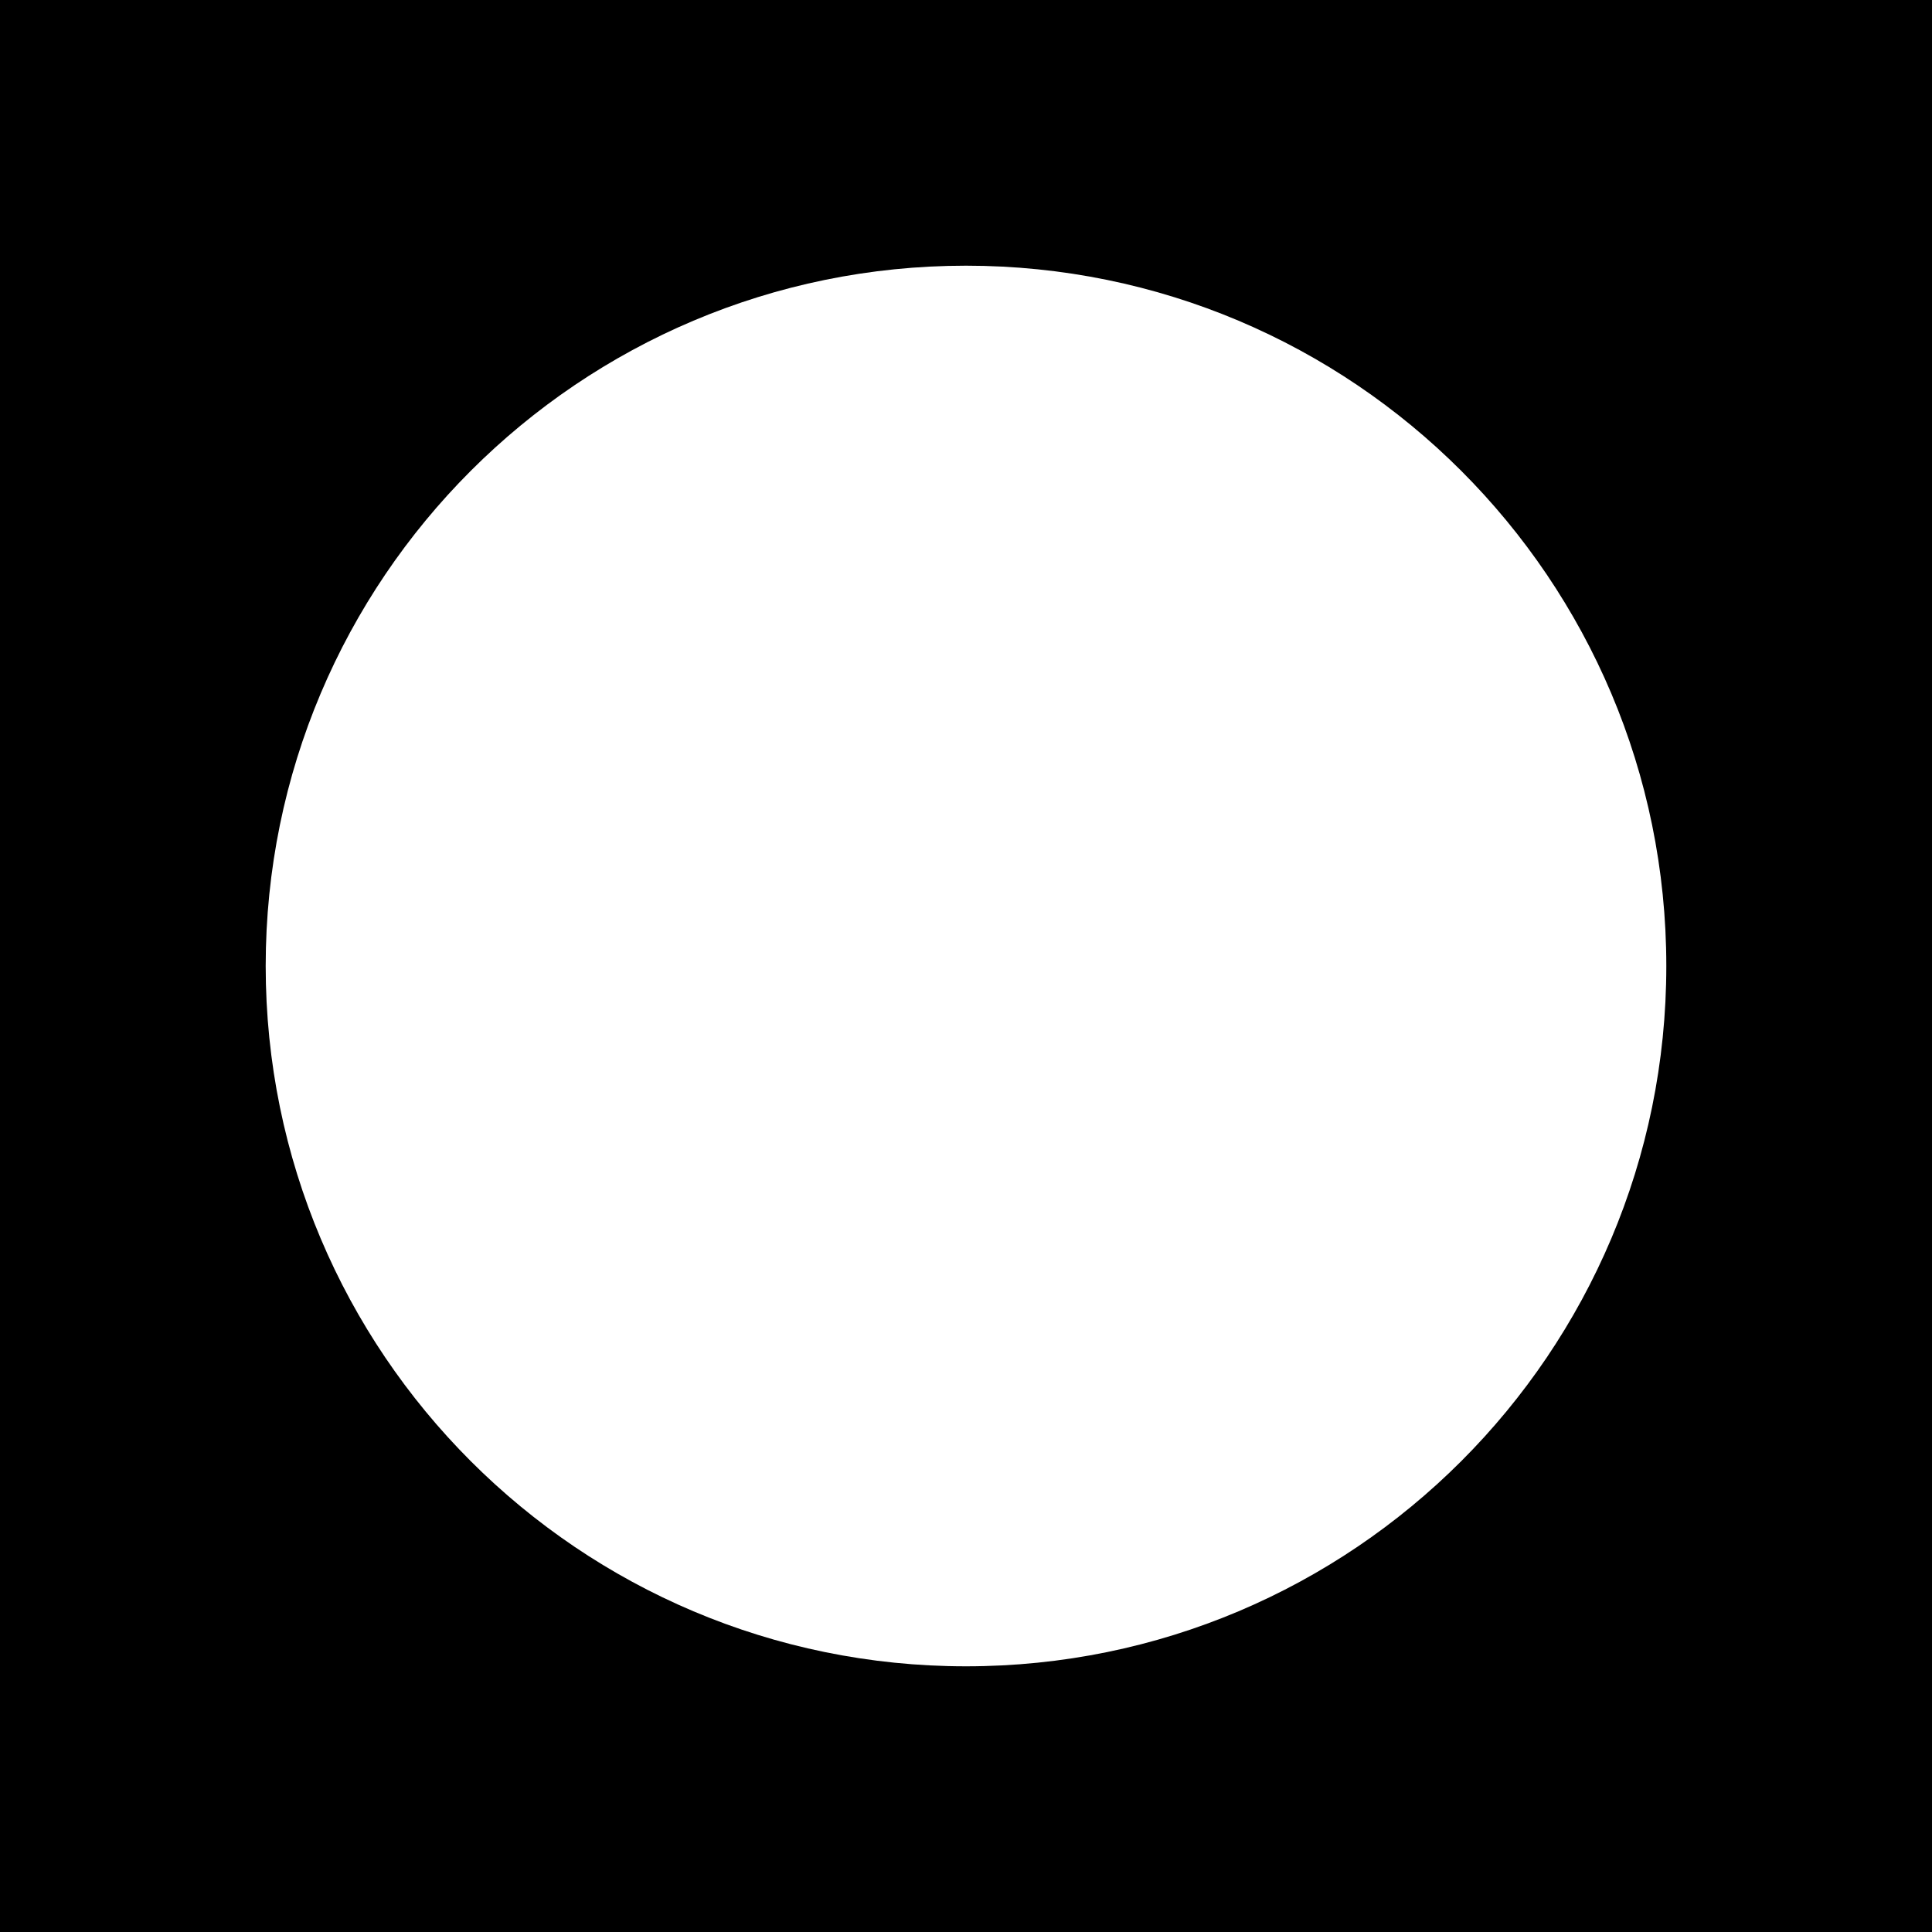 <?xml version="1.0" encoding="utf-8"?>
<!-- Generator: Adobe Illustrator 17.1.0, SVG Export Plug-In . SVG Version: 6.00 Build 0)  -->
<!DOCTYPE svg PUBLIC "-//W3C//DTD SVG 1.1//EN" "http://www.w3.org/Graphics/SVG/1.1/DTD/svg11.dtd">
<svg version="1.1" id="Layer_1" xmlns="http://www.w3.org/2000/svg" xmlns:xlink="http://www.w3.org/1999/xlink" x="0px" y="0px"
	 viewBox="0 0 50 50" enable-background="new 0 0 50 50" xml:space="preserve">
<path d="M50,50H0V0h50V50z M25,6.876C14.99,6.876,6.876,14.99,6.876,25S14.99,43.124,25,43.124S43.124,35.01,43.124,25
	S35.01,6.876,25,6.876z"/>
</svg>
